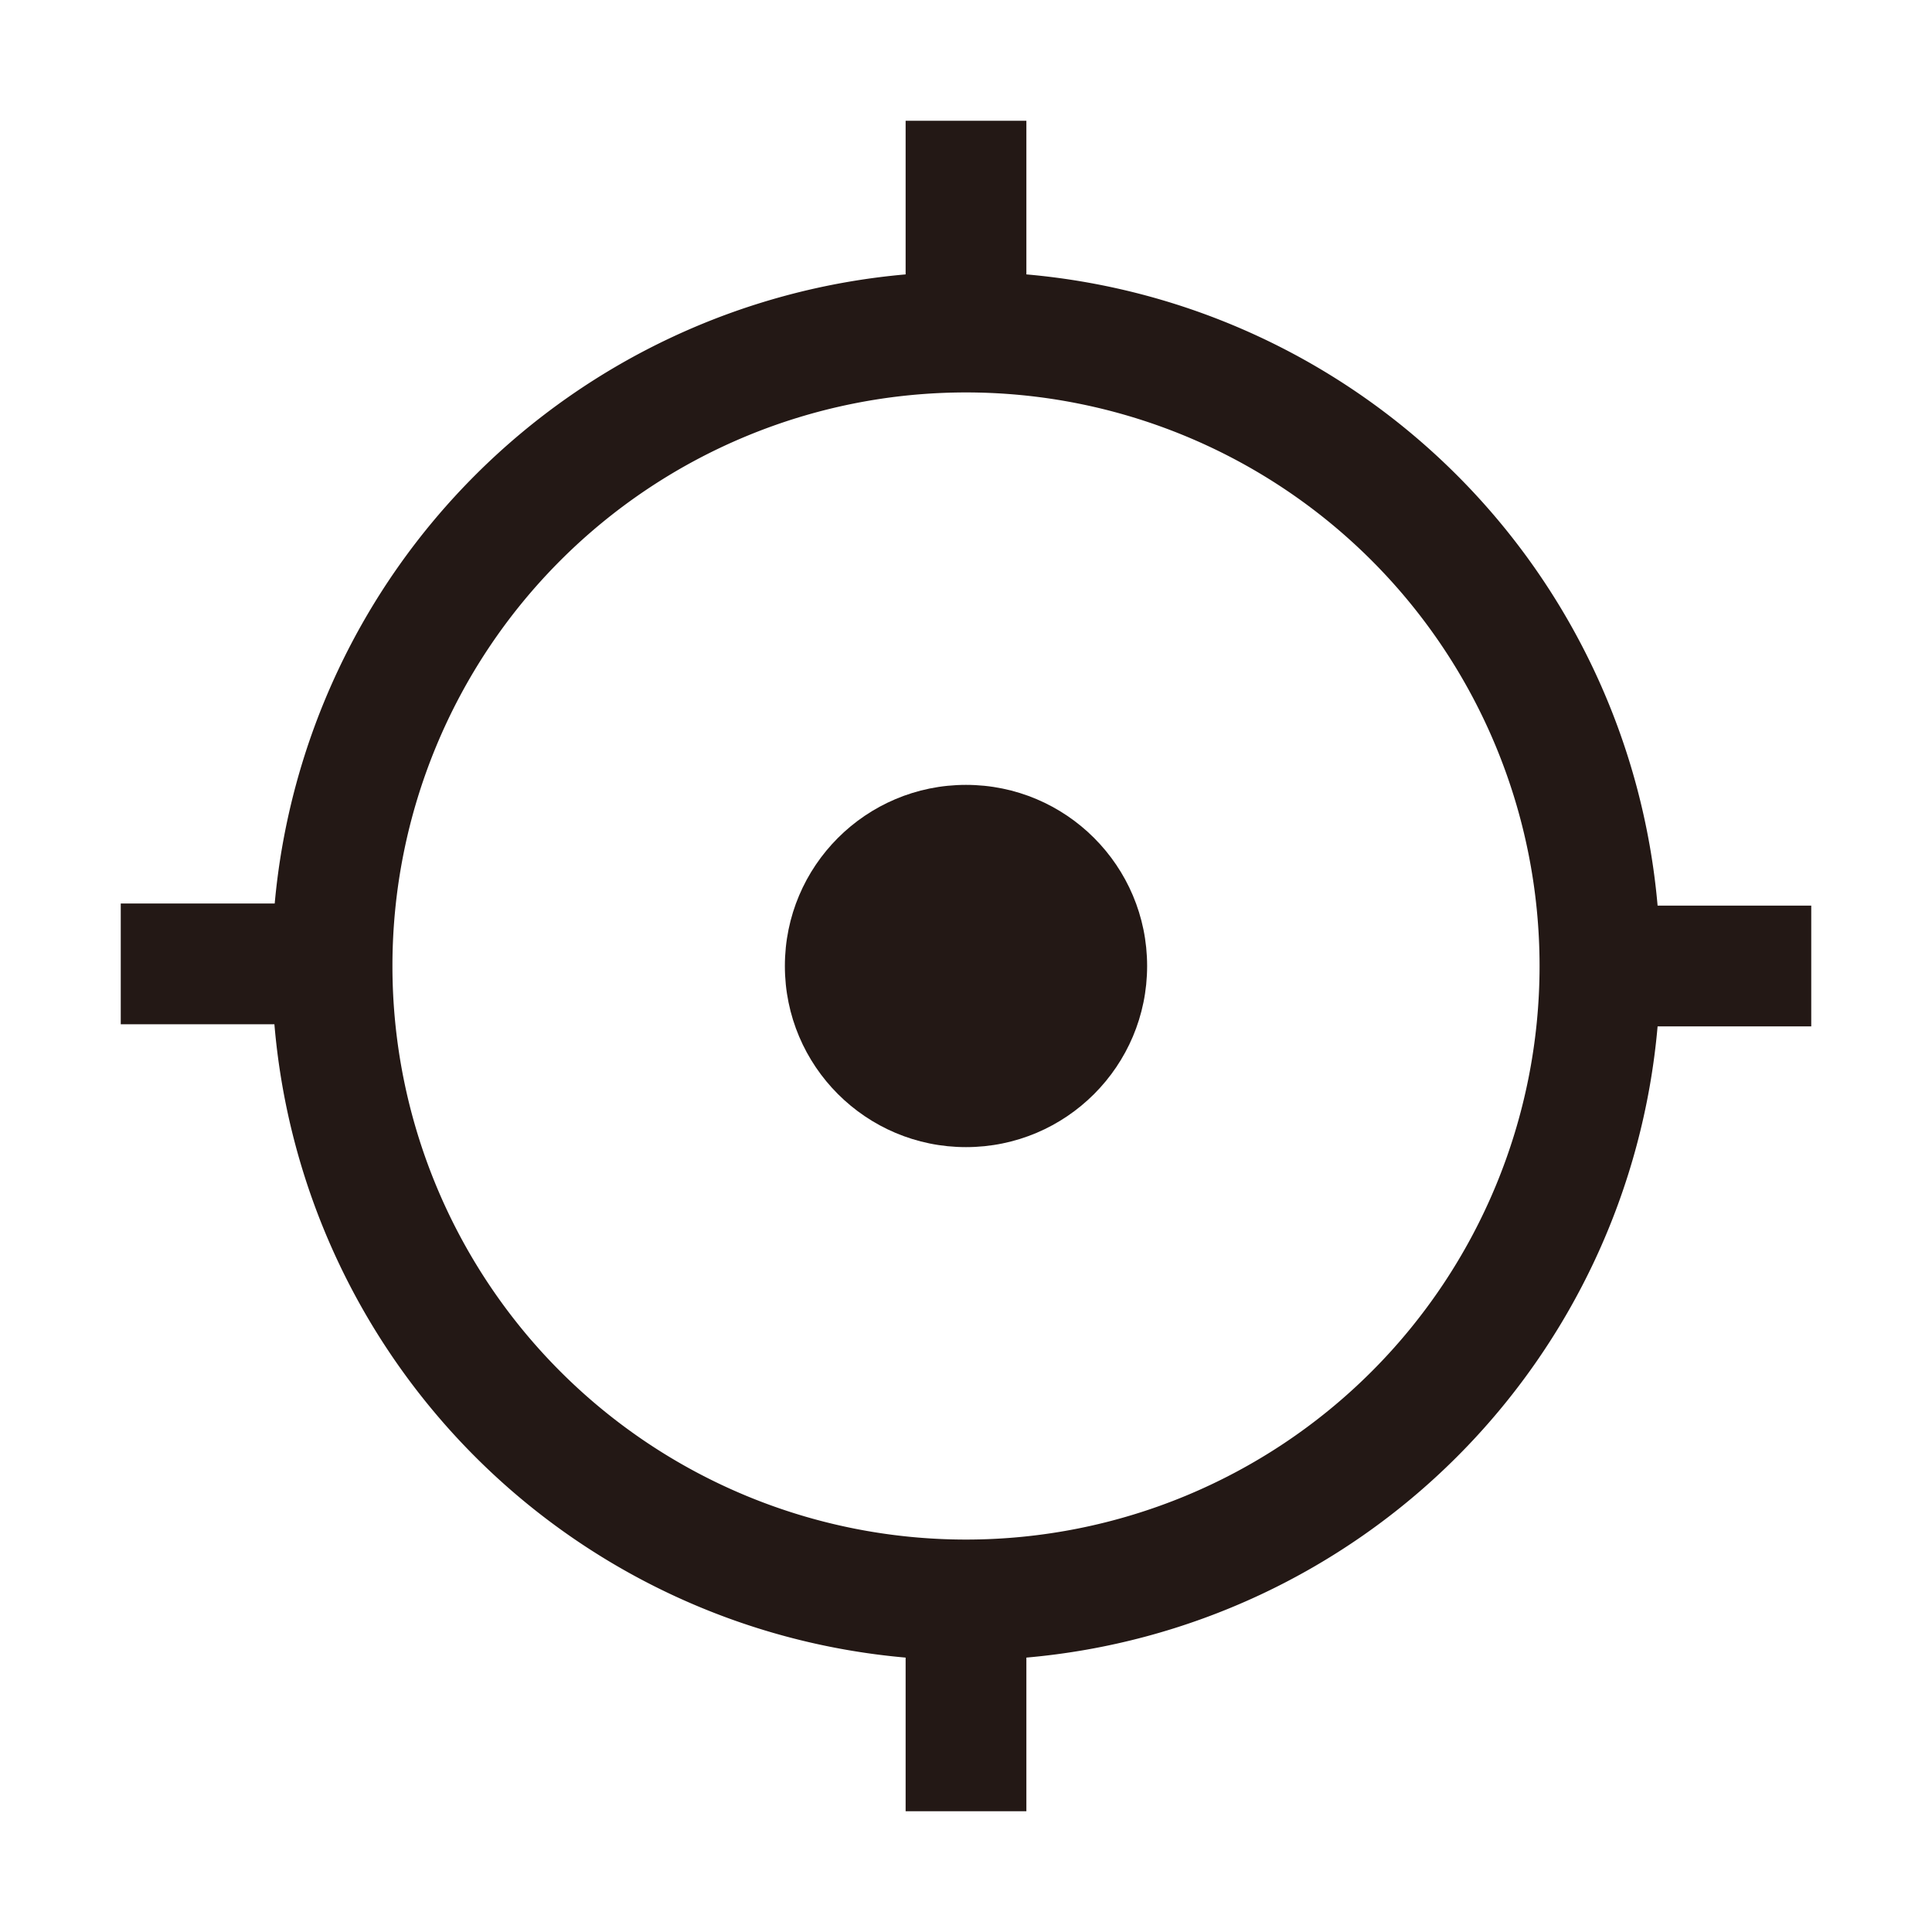 <svg xmlns="http://www.w3.org/2000/svg" viewBox="0 0 64 64"><defs><style>.cls-1{fill:#231815;}</style></defs><title>归位</title><g id="图层_8" data-name="图层 8"><circle class="cls-1" cx="32" cy="32" r="6"/><path class="cls-1" d="M60,30H54.91A23,23,0,0,0,34,9.09V4H30V9.09A23,23,0,0,0,9.1,29.93H4v4H9.09A23,23,0,0,0,30,54.91V60h4V54.91A23,23,0,0,0,54.91,34H60ZM32,51A19,19,0,1,1,51,32,19,19,0,0,1,32,51Z"/></g></svg>